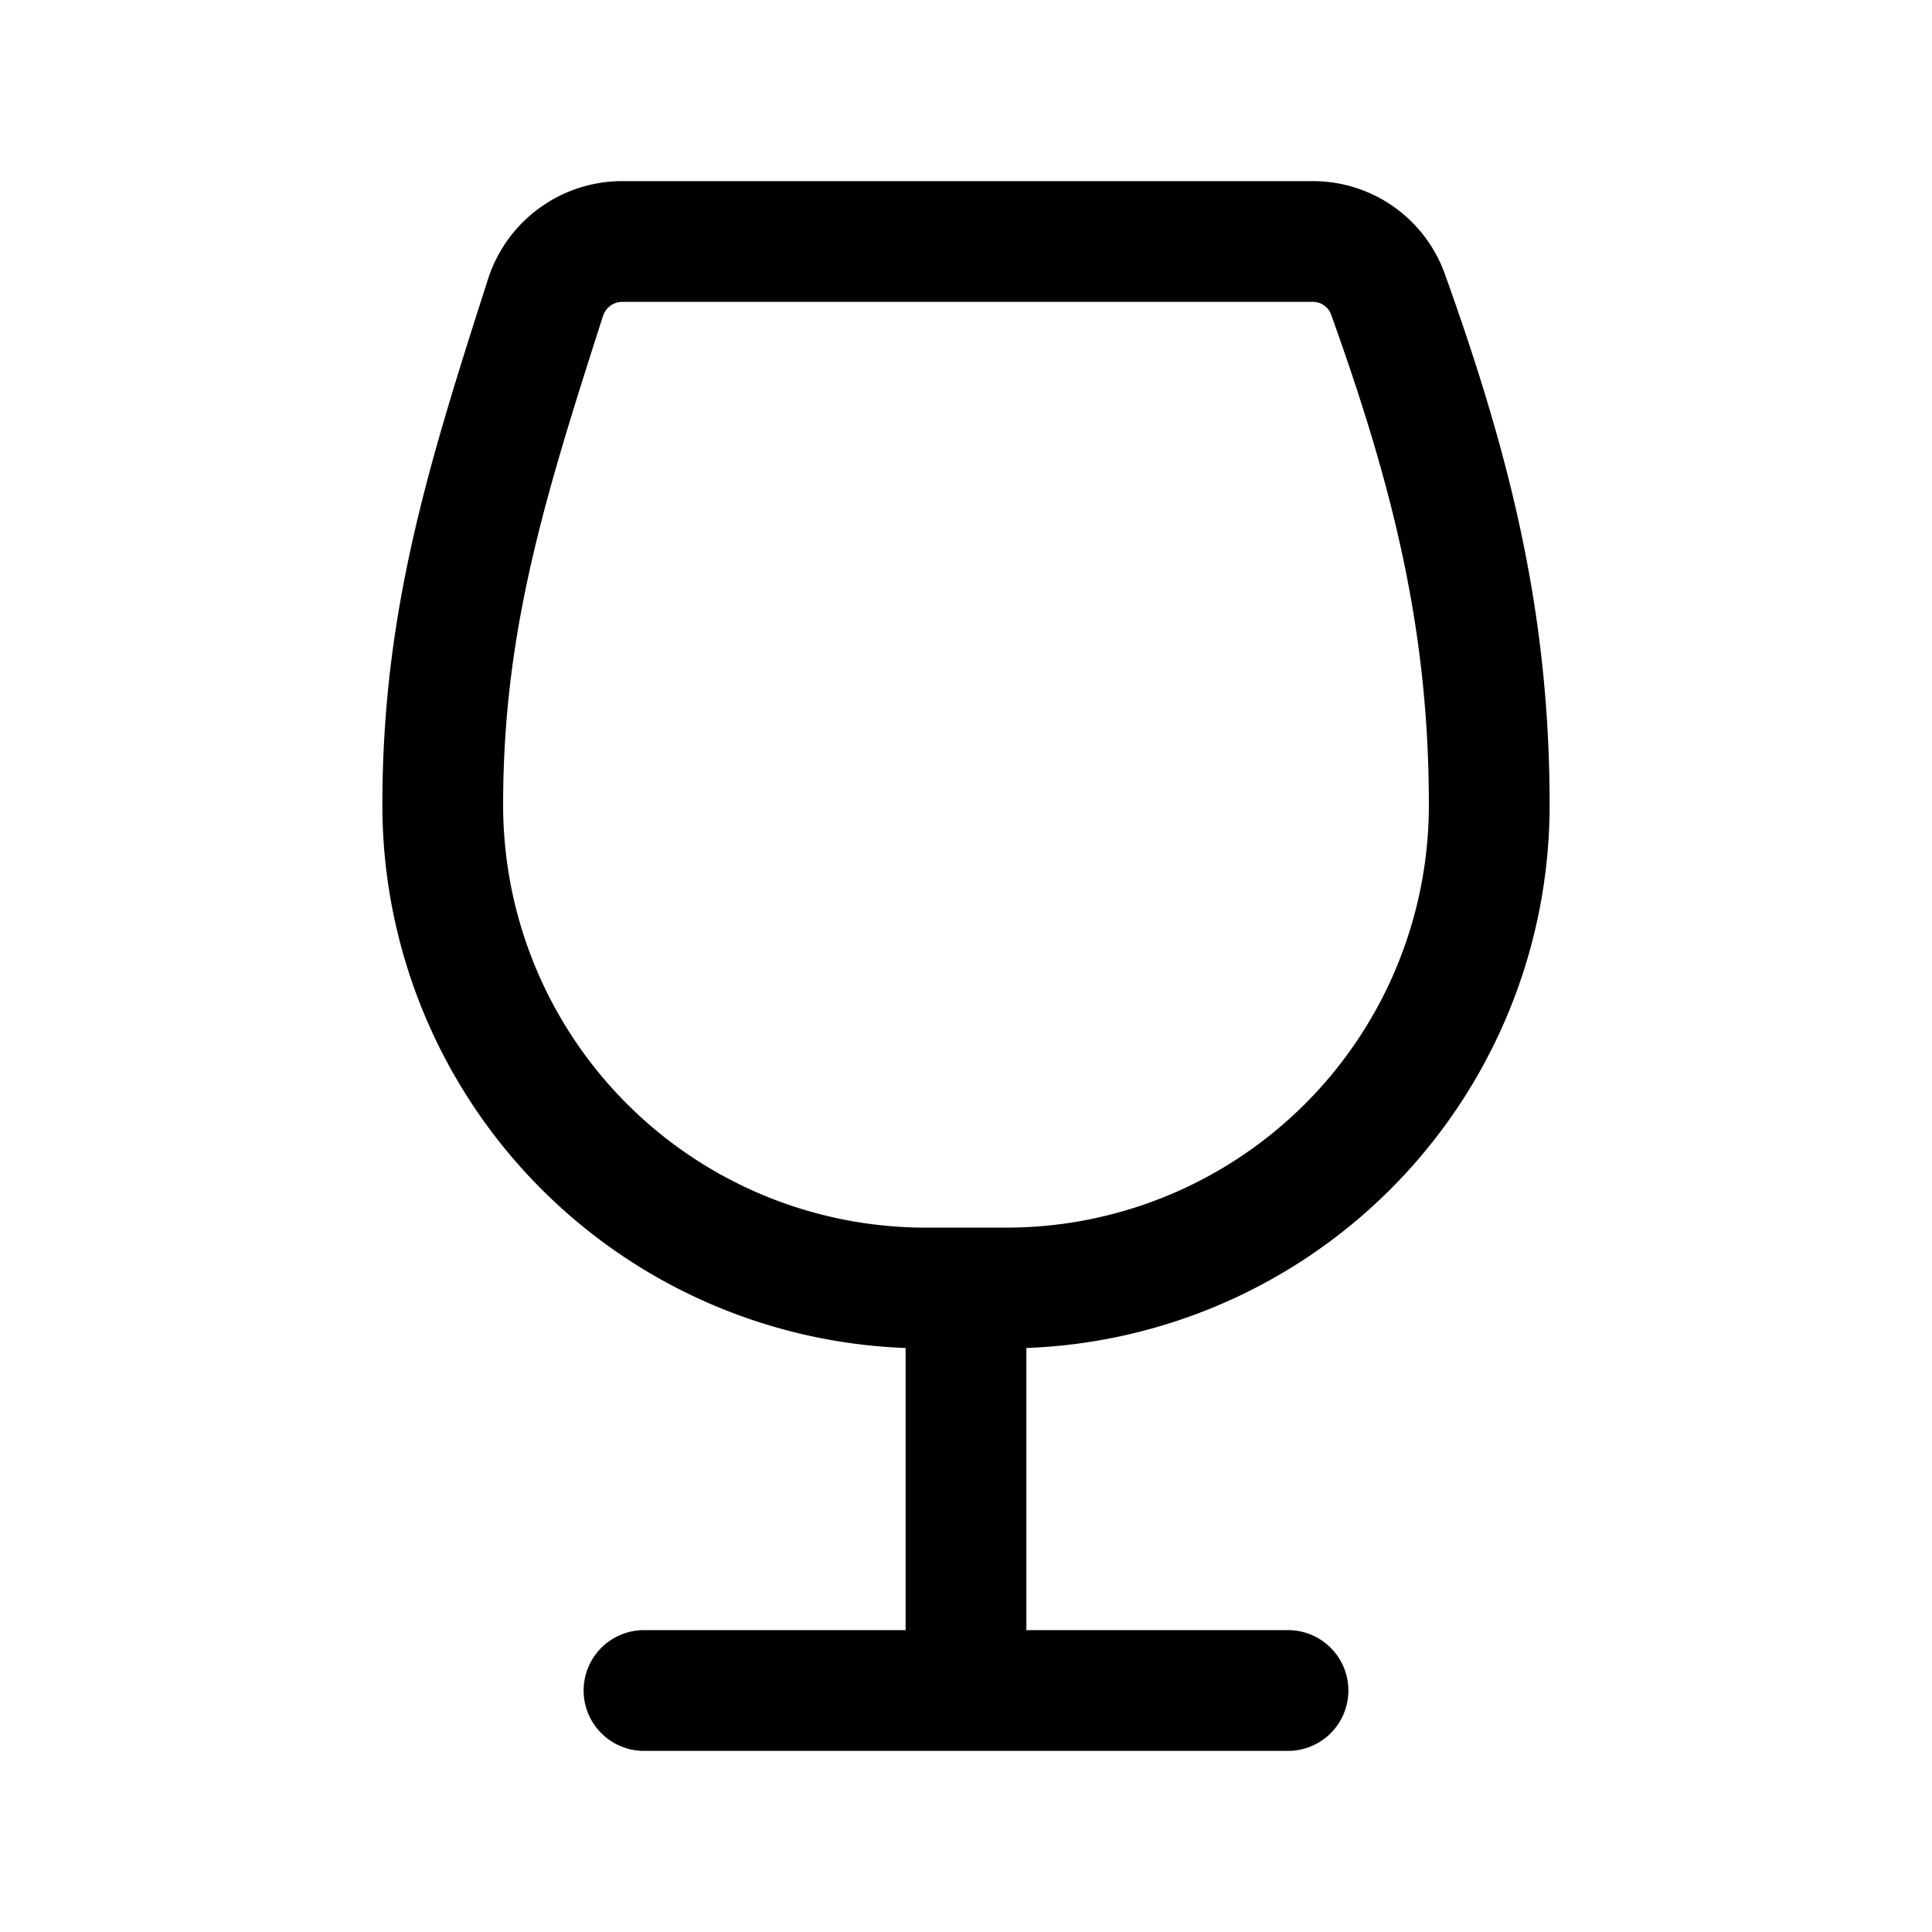 <svg id="wineGlass" xmlns="http://www.w3.org/2000/svg" fill="none" viewBox="0 0 24 24">
    <path stroke="currentColor" stroke-linecap="round" stroke-linejoin="round" stroke-width="1.5"
          d="M12 16h.5a6 6 0 0 0 6-6v0c0-2.28-.467-4.141-1.26-6.35a.99.99 0 0 0-.933-.65H7.73c-.435 0-.82.281-.953.695C6.039 5.992 5.5 7.724 5.5 10v0a6 6 0 0 0 6 6zm0 0v5m0 0H8m4 0h4"/>
</svg>